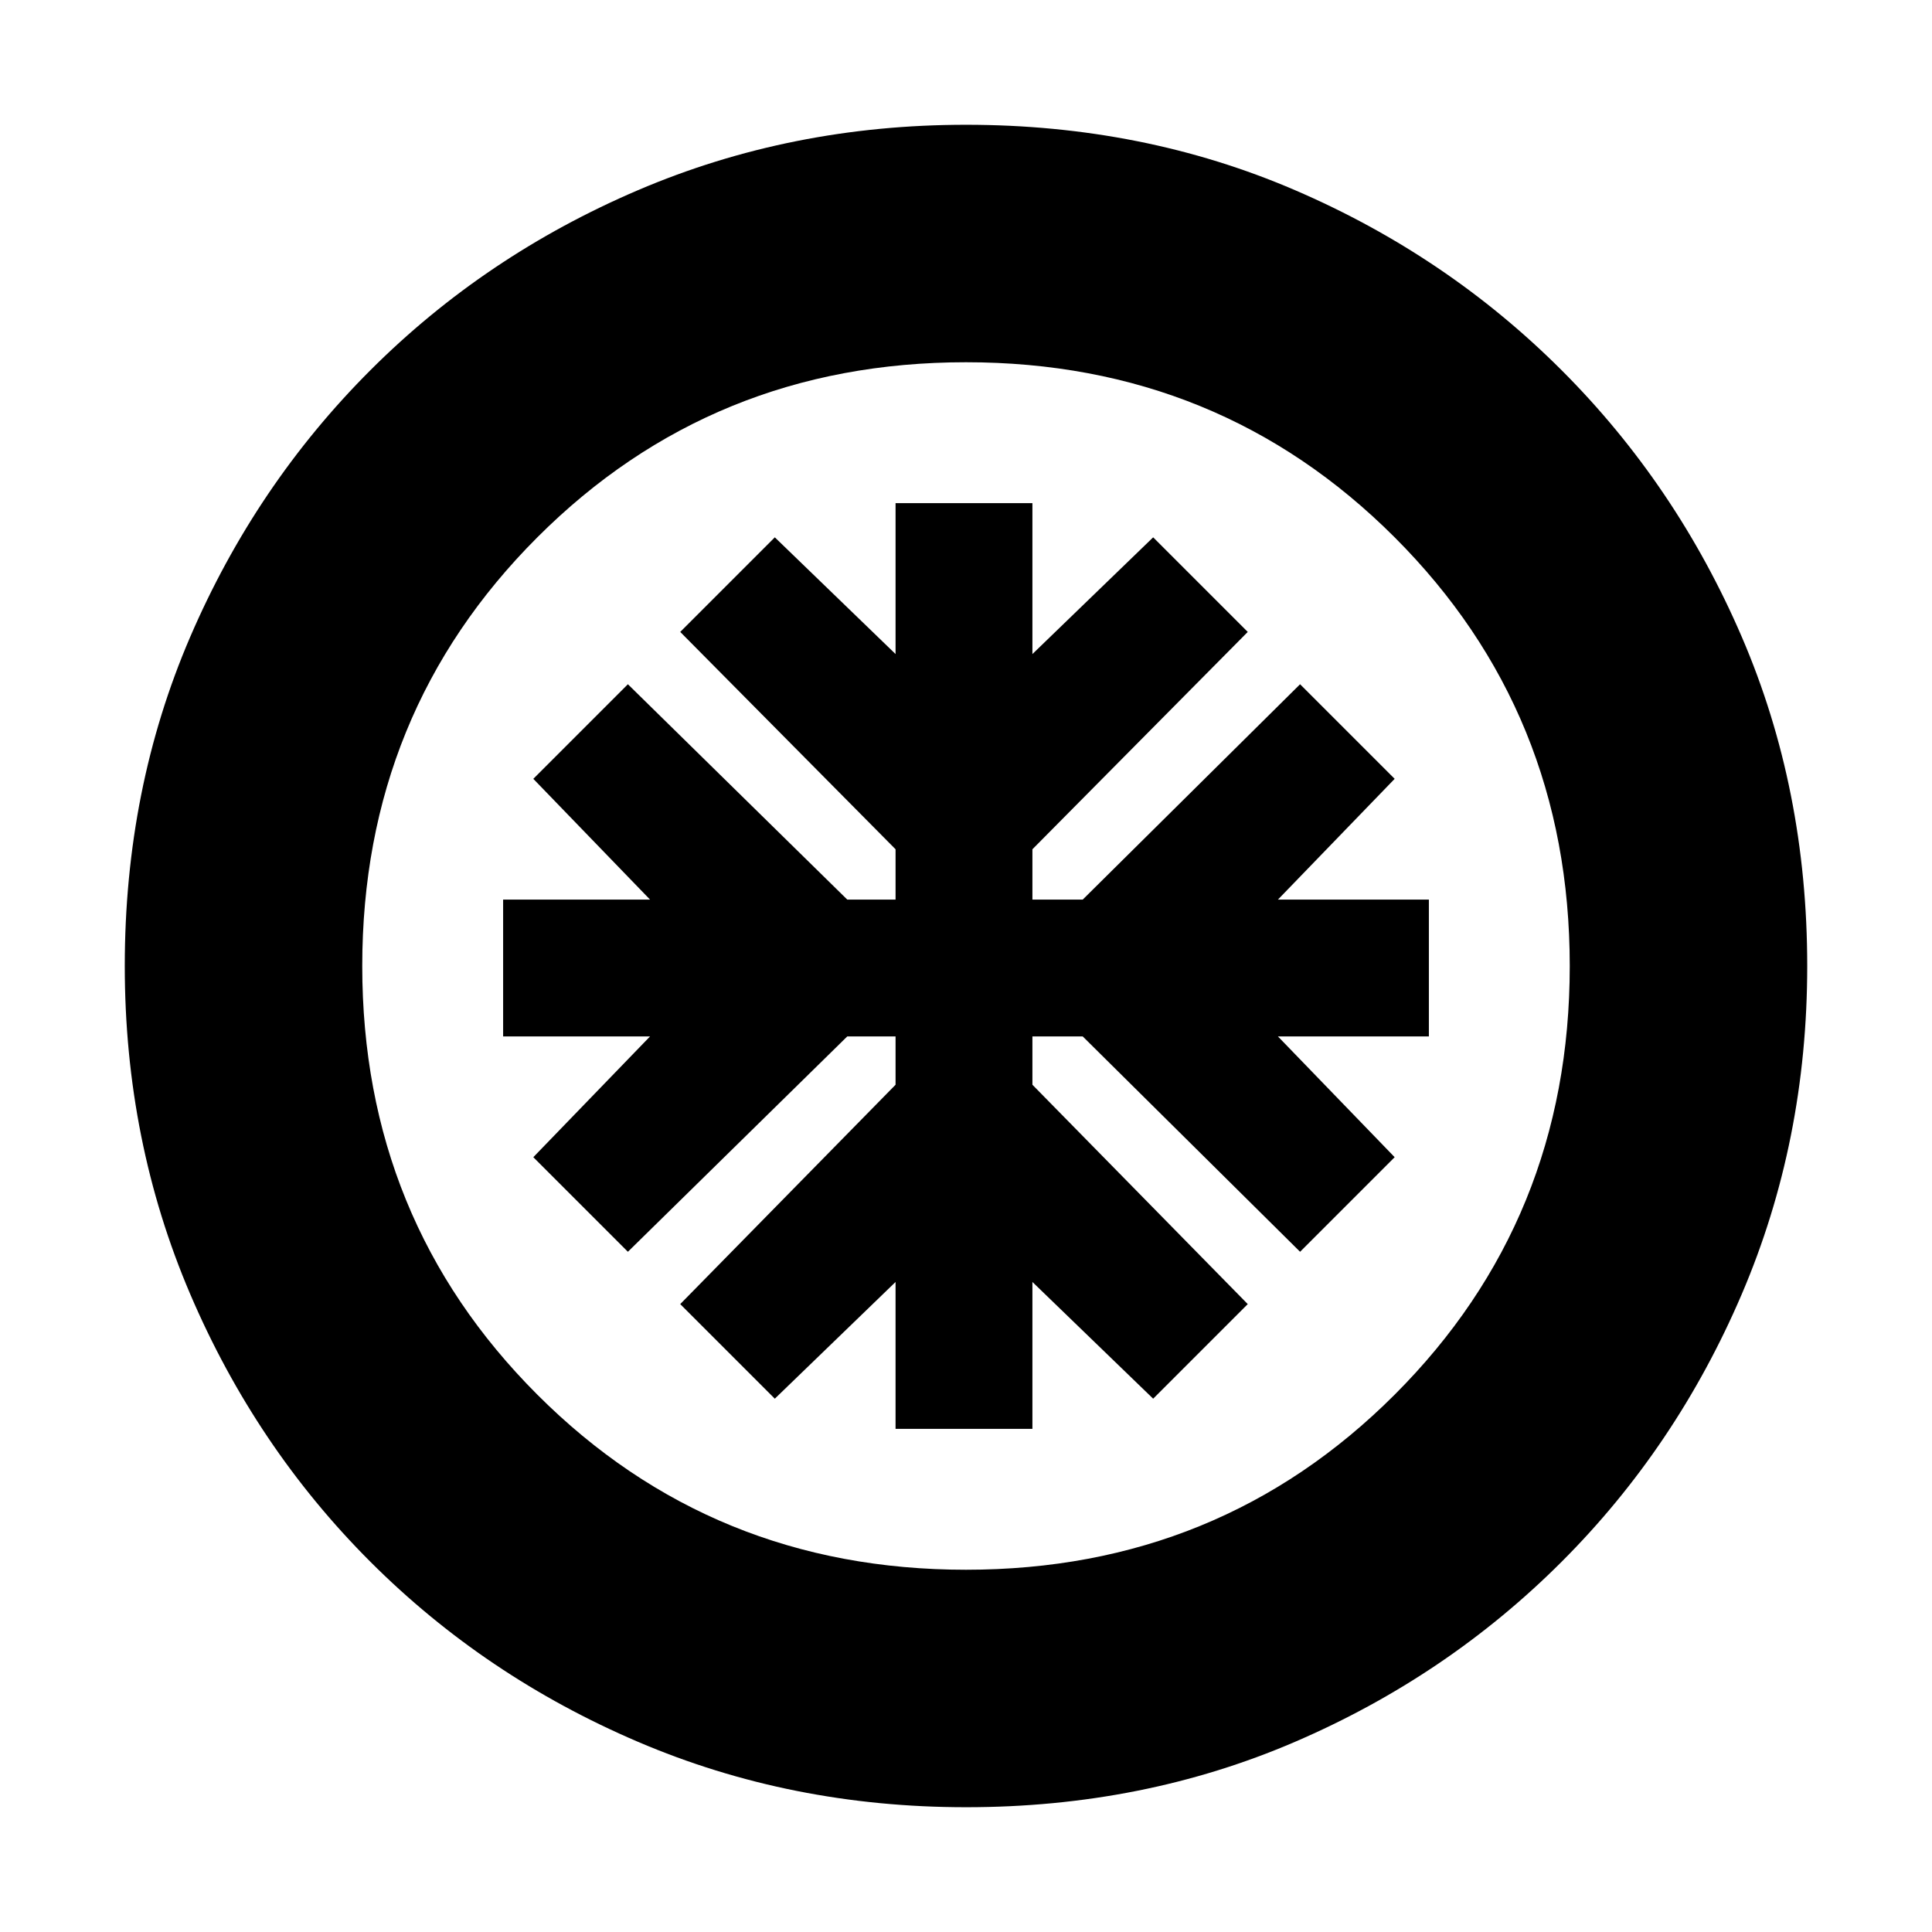 <svg xmlns="http://www.w3.org/2000/svg" height="20" viewBox="0 -960 960 960" width="20"><path d="M445-250h68v-73l60 58 47-47-107-109v-24h25l108 107 47-47-58-60h75v-68h-75l58-60-47-47-108 107h-25v-25l107-108-47-47-60 58v-75h-68v75l-60-58-47 47 107 108v25h-24L312-620l-47 47 58 60h-73v68h73l-58 60 47 47 109-107h24v24L338-312l47 47 60-58v73Zm35 188q-87 0-163-32.5T184-184q-57-57-89.5-133T62-480q0-88 32.5-163.5T184-776q57-57 133-89.5T480-898q88 0 163.5 32.5T776-776q57 57 89.5 132.5T898-480q0 87-32.5 163T776-184q-57 57-132.5 89.5T480-62Zm0-118q126 0 213-87t87-213q0-126-87-213t-213-87q-126 0-213 87t-87 213q0 126 87 213t213 87Zm0-300Z"/></svg>